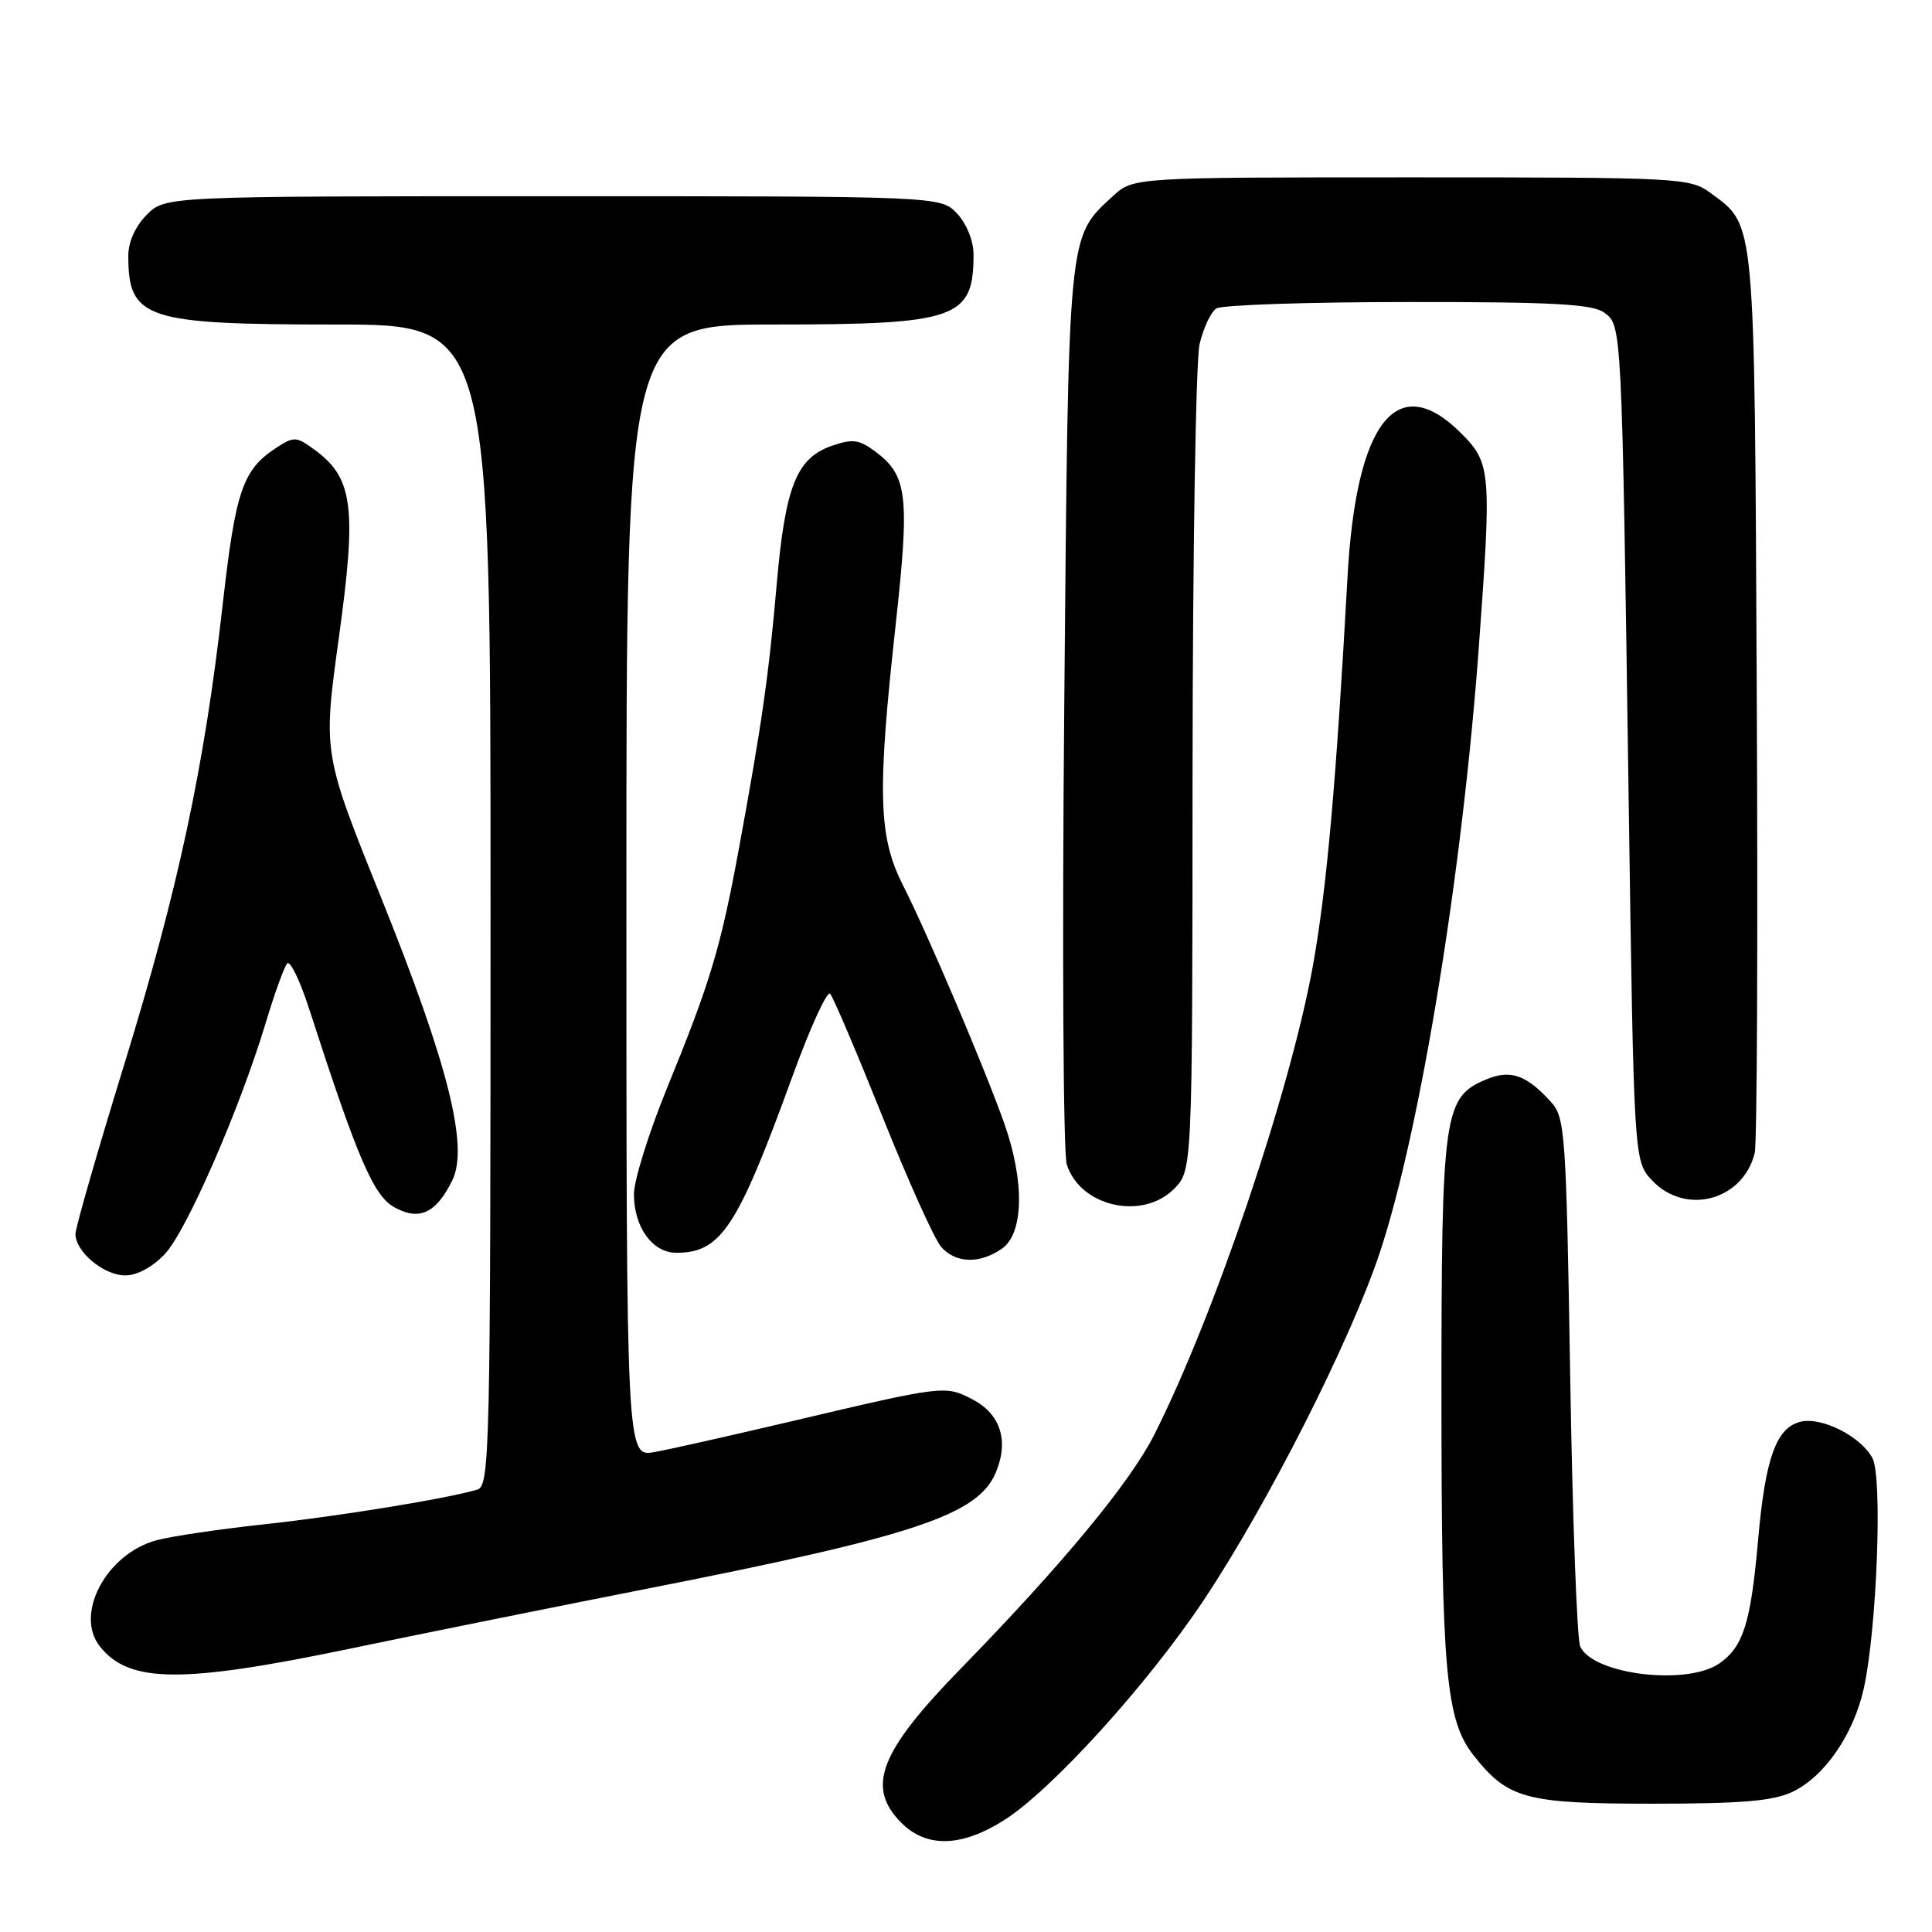 <?xml version="1.0" encoding="UTF-8" standalone="no"?>
<!DOCTYPE svg PUBLIC "-//W3C//DTD SVG 1.1//EN" "http://www.w3.org/Graphics/SVG/1.1/DTD/svg11.dtd" >
<svg xmlns="http://www.w3.org/2000/svg" xmlns:xlink="http://www.w3.org/1999/xlink" version="1.1" viewBox="0 0 256 256">
 <g >
 <path fill="currentColor"
d=" M 133.05 241.18 C 139.38 237.17 152.11 223.13 159.52 212.00 C 168.00 199.26 178.96 177.62 182.83 165.98 C 188.19 149.84 193.79 115.52 195.97 85.50 C 197.65 62.45 197.56 61.36 193.60 57.40 C 185.13 48.93 179.68 55.85 178.55 76.50 C 177.05 103.71 175.80 117.75 173.98 127.89 C 170.97 144.57 160.92 174.30 152.96 190.08 C 149.74 196.45 140.83 207.23 127.40 221.00 C 116.51 232.16 114.71 236.80 119.45 241.55 C 122.79 244.88 127.42 244.75 133.05 241.18 Z  M 237.51 237.43 C 241.75 235.42 245.61 229.82 246.96 223.73 C 248.70 215.88 249.46 195.74 248.11 193.21 C 246.57 190.32 241.35 187.69 238.56 188.39 C 235.35 189.20 233.91 193.23 232.96 204.02 C 231.99 215.03 231.01 218.18 227.84 220.40 C 223.56 223.40 211.10 221.90 209.39 218.18 C 208.96 217.26 208.36 201.13 208.06 182.35 C 207.53 150.10 207.39 148.08 205.51 146.01 C 202.27 142.44 200.16 141.69 196.98 143.01 C 191.28 145.37 191.00 147.35 191.00 185.35 C 191.00 221.48 191.58 227.92 195.24 232.57 C 199.79 238.36 202.12 238.99 218.85 239.00 C 230.75 239.00 234.94 238.65 237.51 237.43 Z  M 46.50 218.43 C 55.85 216.48 73.62 212.90 86.00 210.46 C 121.31 203.51 129.63 200.72 131.97 195.07 C 133.71 190.87 132.56 187.34 128.83 185.41 C 125.24 183.55 125.07 183.57 105.00 188.30 C 97.03 190.18 88.81 192.03 86.75 192.40 C 83.00 193.09 83.00 193.09 83.00 118.05 C 83.00 43.00 83.00 43.00 102.55 43.00 C 126.78 43.00 129.00 42.22 129.00 33.73 C 129.00 31.92 128.09 29.66 126.83 28.31 C 124.65 26.00 124.65 26.00 73.28 26.00 C 21.91 26.00 21.91 26.00 19.45 28.45 C 17.95 29.96 17.00 32.06 17.00 33.87 C 17.00 42.27 19.20 43.00 44.45 43.00 C 65.00 43.00 65.00 43.00 65.00 119.93 C 65.00 192.34 64.90 196.90 63.25 197.38 C 59.18 198.59 44.75 200.93 35.00 201.98 C 29.22 202.60 22.85 203.54 20.82 204.07 C 14.12 205.83 9.81 213.87 13.25 218.18 C 17.13 223.05 24.12 223.10 46.50 218.43 Z  M 21.86 166.15 C 24.74 163.07 31.80 146.86 35.22 135.50 C 36.38 131.65 37.65 128.13 38.05 127.67 C 38.44 127.22 39.75 129.92 40.96 133.67 C 47.36 153.47 49.48 158.42 52.24 159.96 C 55.54 161.81 57.78 160.77 59.93 156.41 C 62.13 151.90 59.39 141.02 50.45 118.82 C 42.79 99.79 42.79 99.79 44.90 84.50 C 47.28 67.31 46.79 63.39 41.81 59.69 C 39.26 57.80 38.98 57.79 36.57 59.36 C 32.16 62.25 31.21 65.04 29.52 80.00 C 27.08 101.64 23.61 117.83 16.45 141.09 C 12.90 152.60 10.00 162.69 10.00 163.51 C 10.00 165.87 13.76 169.00 16.60 169.00 C 18.17 169.00 20.25 167.87 21.86 166.15 Z  M 132.78 165.44 C 135.65 163.43 135.78 156.54 133.09 148.91 C 130.53 141.65 122.92 123.74 119.64 117.28 C 116.39 110.86 116.22 105.07 118.68 82.78 C 120.56 65.65 120.25 63.01 115.98 59.83 C 113.83 58.23 112.96 58.12 110.20 59.08 C 105.55 60.70 104.06 64.45 102.93 77.28 C 101.86 89.57 100.95 95.91 97.90 112.50 C 95.48 125.63 94.13 130.11 88.37 144.21 C 85.97 150.10 84.00 156.41 84.00 158.24 C 84.00 162.61 86.46 166.00 89.62 166.00 C 95.53 166.00 97.71 162.68 104.98 142.68 C 107.34 136.18 109.60 131.23 110.00 131.68 C 110.41 132.13 113.53 139.47 116.95 148.00 C 120.36 156.53 123.86 164.29 124.73 165.25 C 126.69 167.42 129.85 167.49 132.78 165.44 Z  M 155.55 157.55 C 158.00 155.09 158.00 155.09 158.02 102.30 C 158.04 73.26 158.45 47.75 158.95 45.60 C 159.45 43.46 160.45 41.33 161.18 40.87 C 161.90 40.41 173.33 40.02 186.56 40.02 C 205.71 40.00 211.01 40.29 212.55 41.41 C 214.92 43.14 214.89 42.61 215.81 106.17 C 216.50 153.84 216.50 153.84 218.92 156.42 C 223.34 161.11 230.96 159.07 232.51 152.78 C 232.82 151.52 232.94 124.17 232.78 92.00 C 232.47 28.19 232.64 30.00 226.68 25.59 C 223.93 23.56 222.81 23.50 187.01 23.50 C 150.16 23.50 150.16 23.50 147.45 26.00 C 141.45 31.54 141.58 30.20 141.02 93.50 C 140.73 125.40 140.88 152.75 141.35 154.27 C 143.08 159.86 151.33 161.76 155.55 157.55 Z "/>
</g>
</svg>